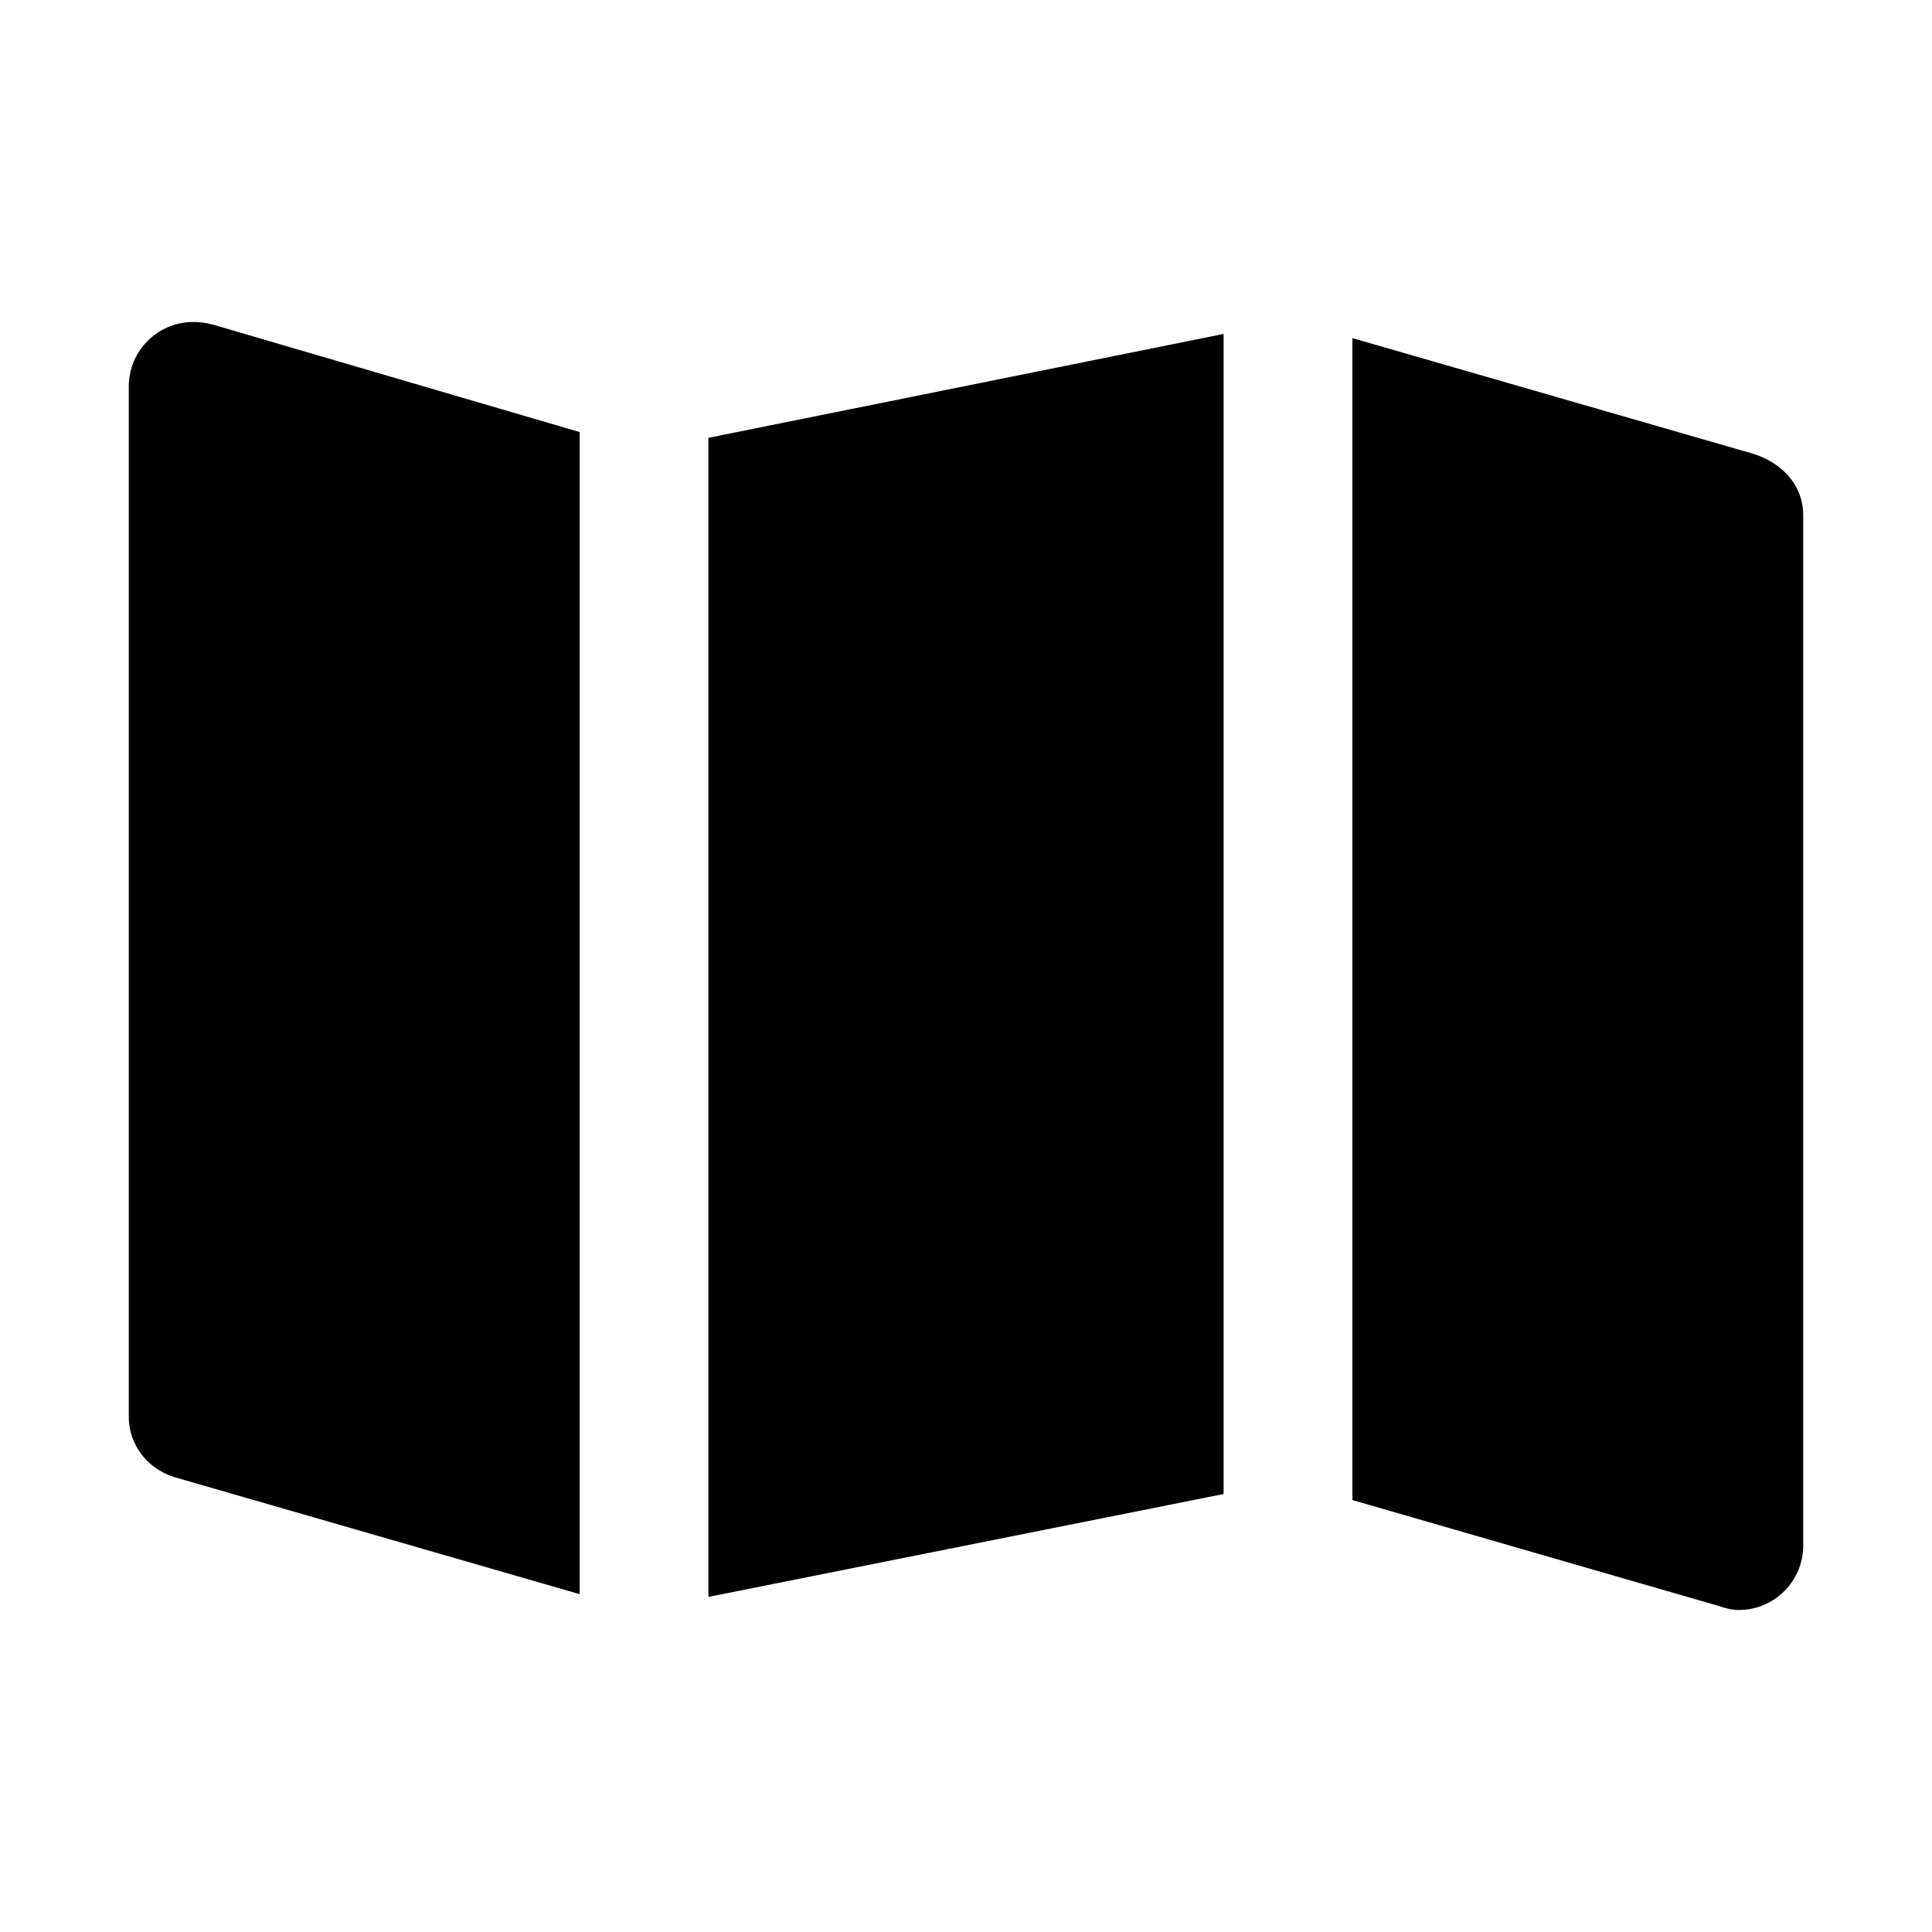 <svg version="1.1" xmlns="http://www.w3.org/2000/svg" xmlns:xlink="http://www.w3.org/1999/xlink" viewBox="0 0 172 172">
  <g fill="none" fill-rule="nonzero" stroke="none" stroke-width="1" stroke-linecap="butt" stroke-linejoin="miter" stroke-miterlimit="10" stroke-dasharray="" stroke-dashoffset="0" font-family="none" font-weight="none" font-size="none" text-anchor="none" style="mix-blend-mode: normal">
    <path d="M0,172v-172h172v172z" fill="none"></path>
    <g fill="currentColor">
      <path d="M17.2,28.667c-3.165,0 -5.733,2.569 -5.733,5.733v91.733c0,2.672 1.868,4.817 4.345,5.453l35.789,10.336v-103.458l-32.138,-9.417c-0.757,-0.241 -1.459,-0.381 -2.262,-0.381zM108.933,29.73l-45.867,9.249v103.189l45.867,-9.16zM120.4,30.1v103.446l32.575,9.417c0.579,0.195 1.177,0.37 1.825,0.37c3.165,0 5.733,-2.569 5.733,-5.733v-91.733c0,-2.723 -1.951,-4.702 -4.479,-5.476z"></path>
    </g>
  </g>
</svg>